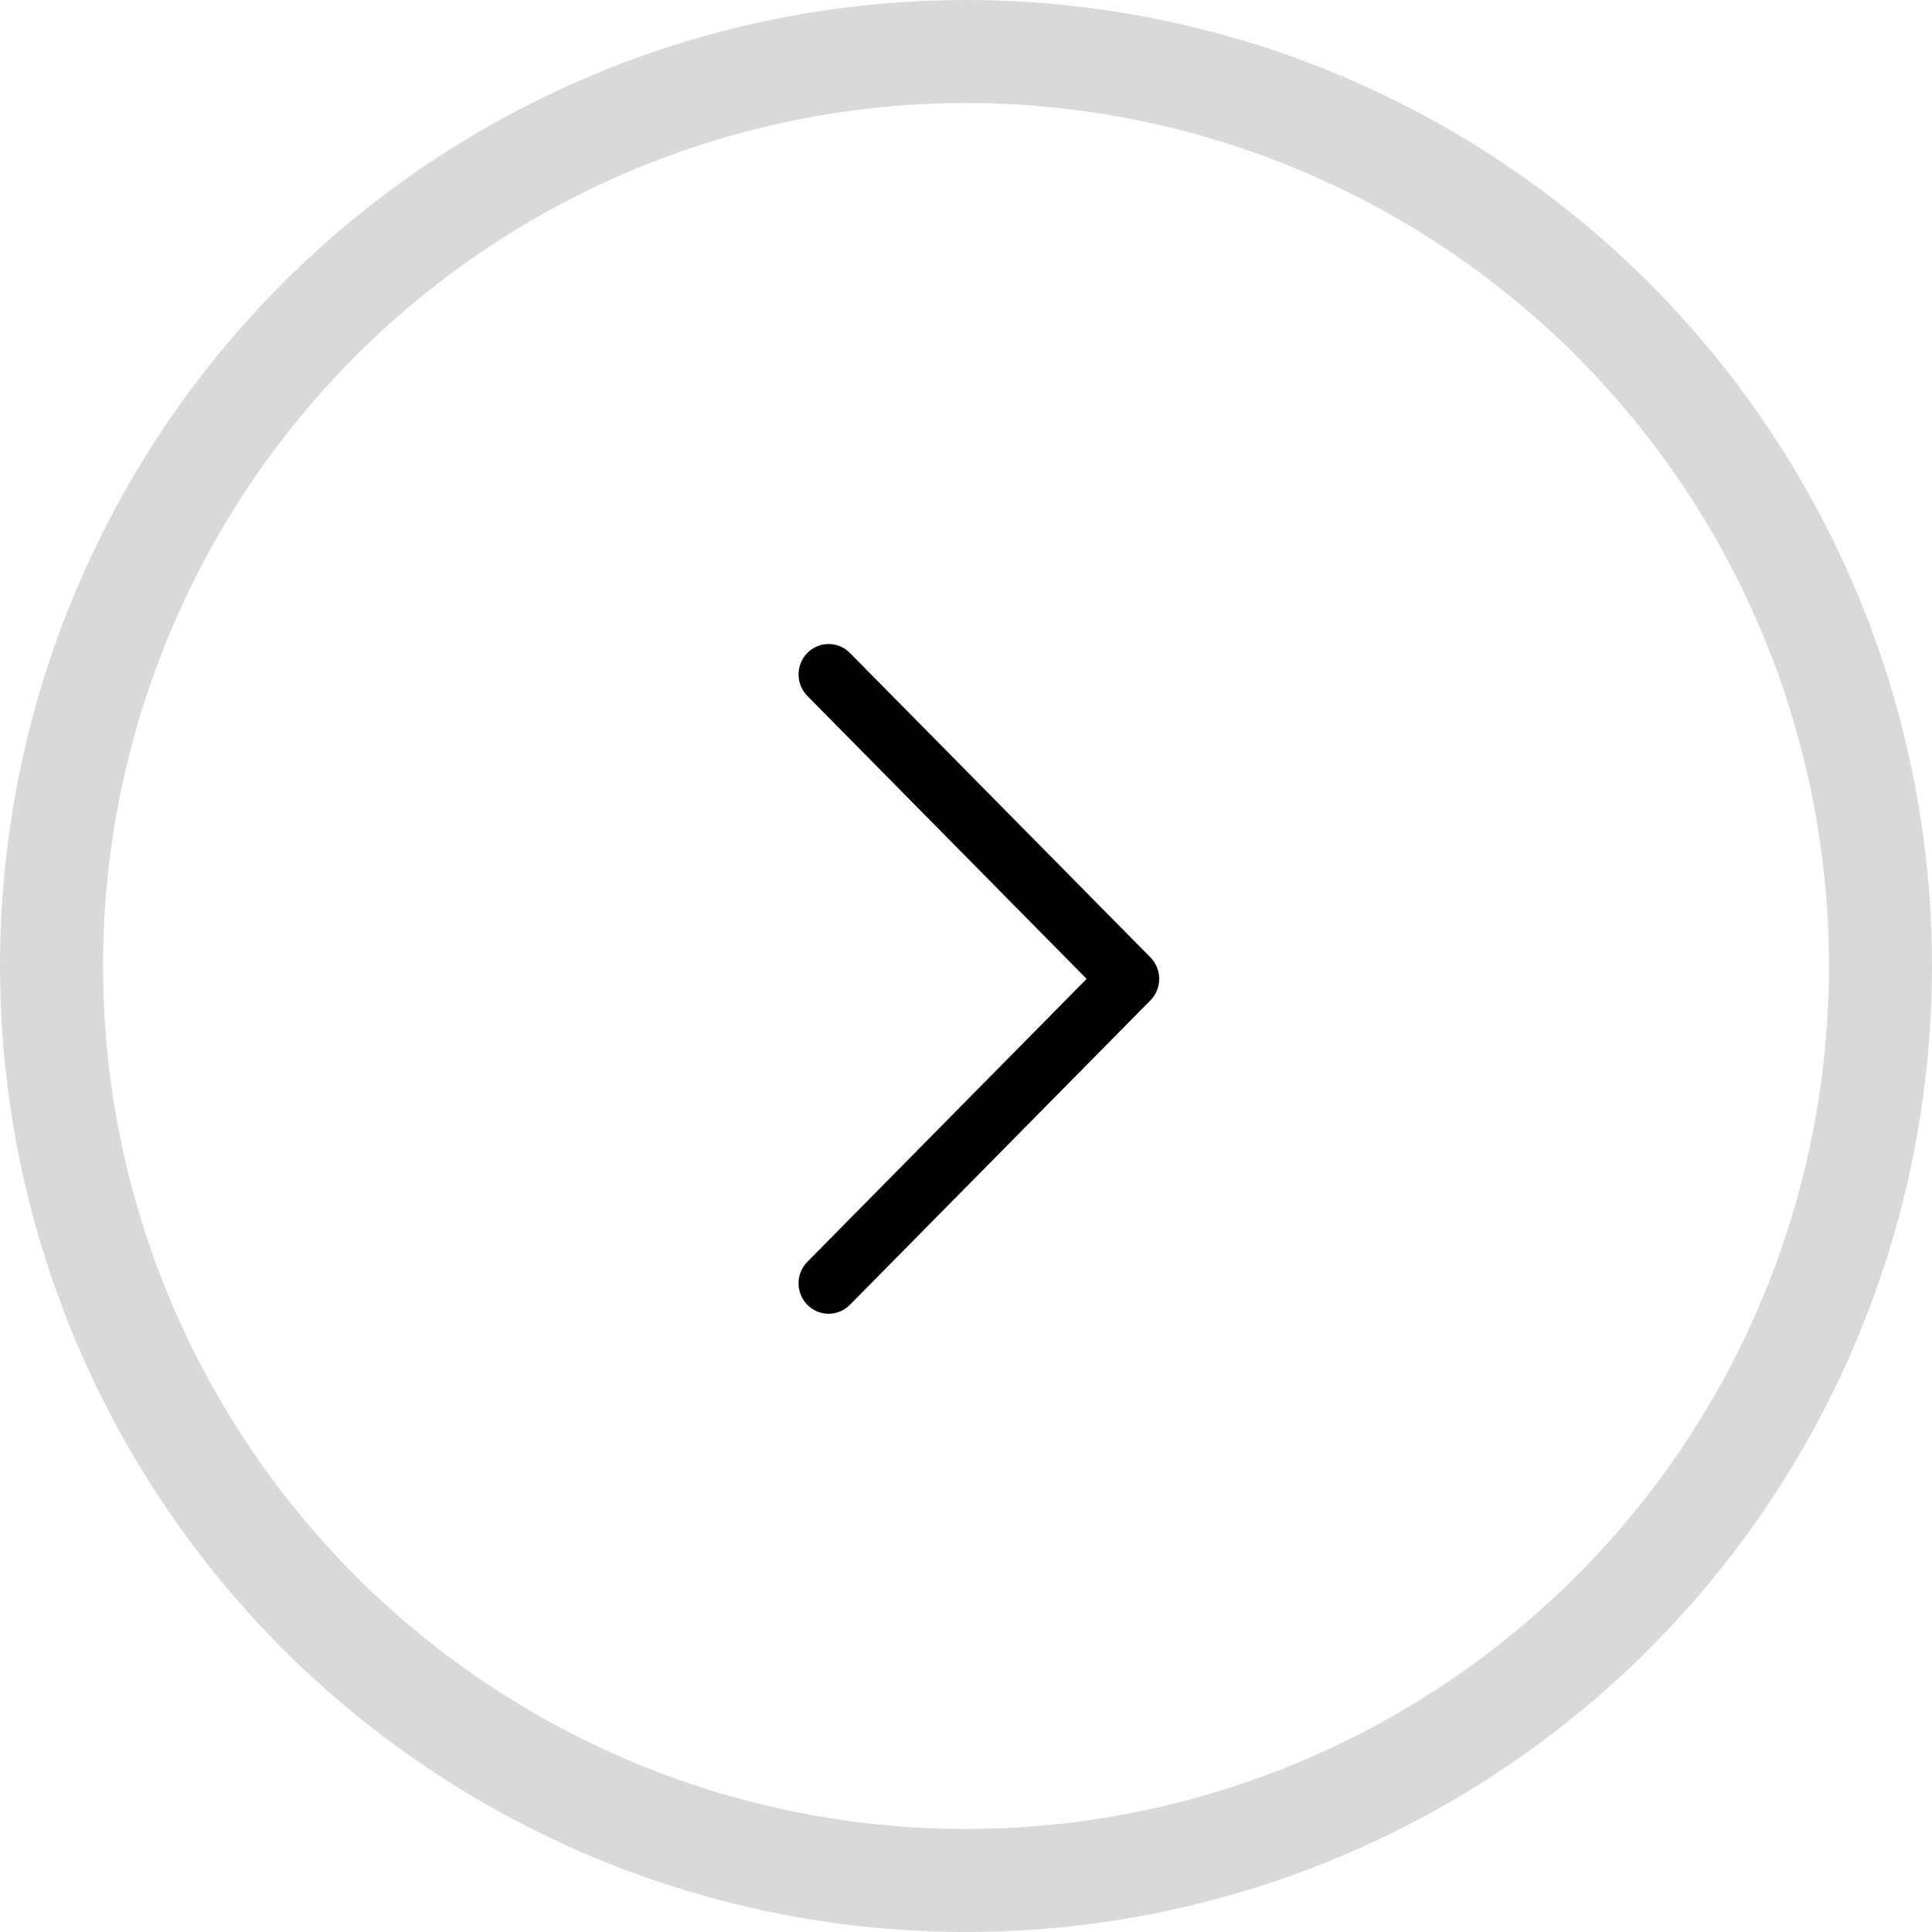 <svg width="75" height="75" viewBox="0 0 75 75" fill="none" xmlns="http://www.w3.org/2000/svg">
<circle cx="37.5" cy="37.5" r="35.5" stroke="#D9D9D9" stroke-width="4"/>
<path d="M44.658 37.164L32.992 25.346C32.536 24.885 31.797 24.885 31.342 25.346C30.886 25.808 30.886 26.556 31.342 27.017L42.183 38L31.342 48.983C30.886 49.444 30.886 50.192 31.342 50.654C31.57 50.885 31.868 51 32.167 51C32.465 51 32.764 50.885 32.992 50.654L44.658 38.835C44.877 38.614 45 38.313 45 38C45 37.686 44.877 37.386 44.658 37.164Z" fill="black"/>
</svg>
